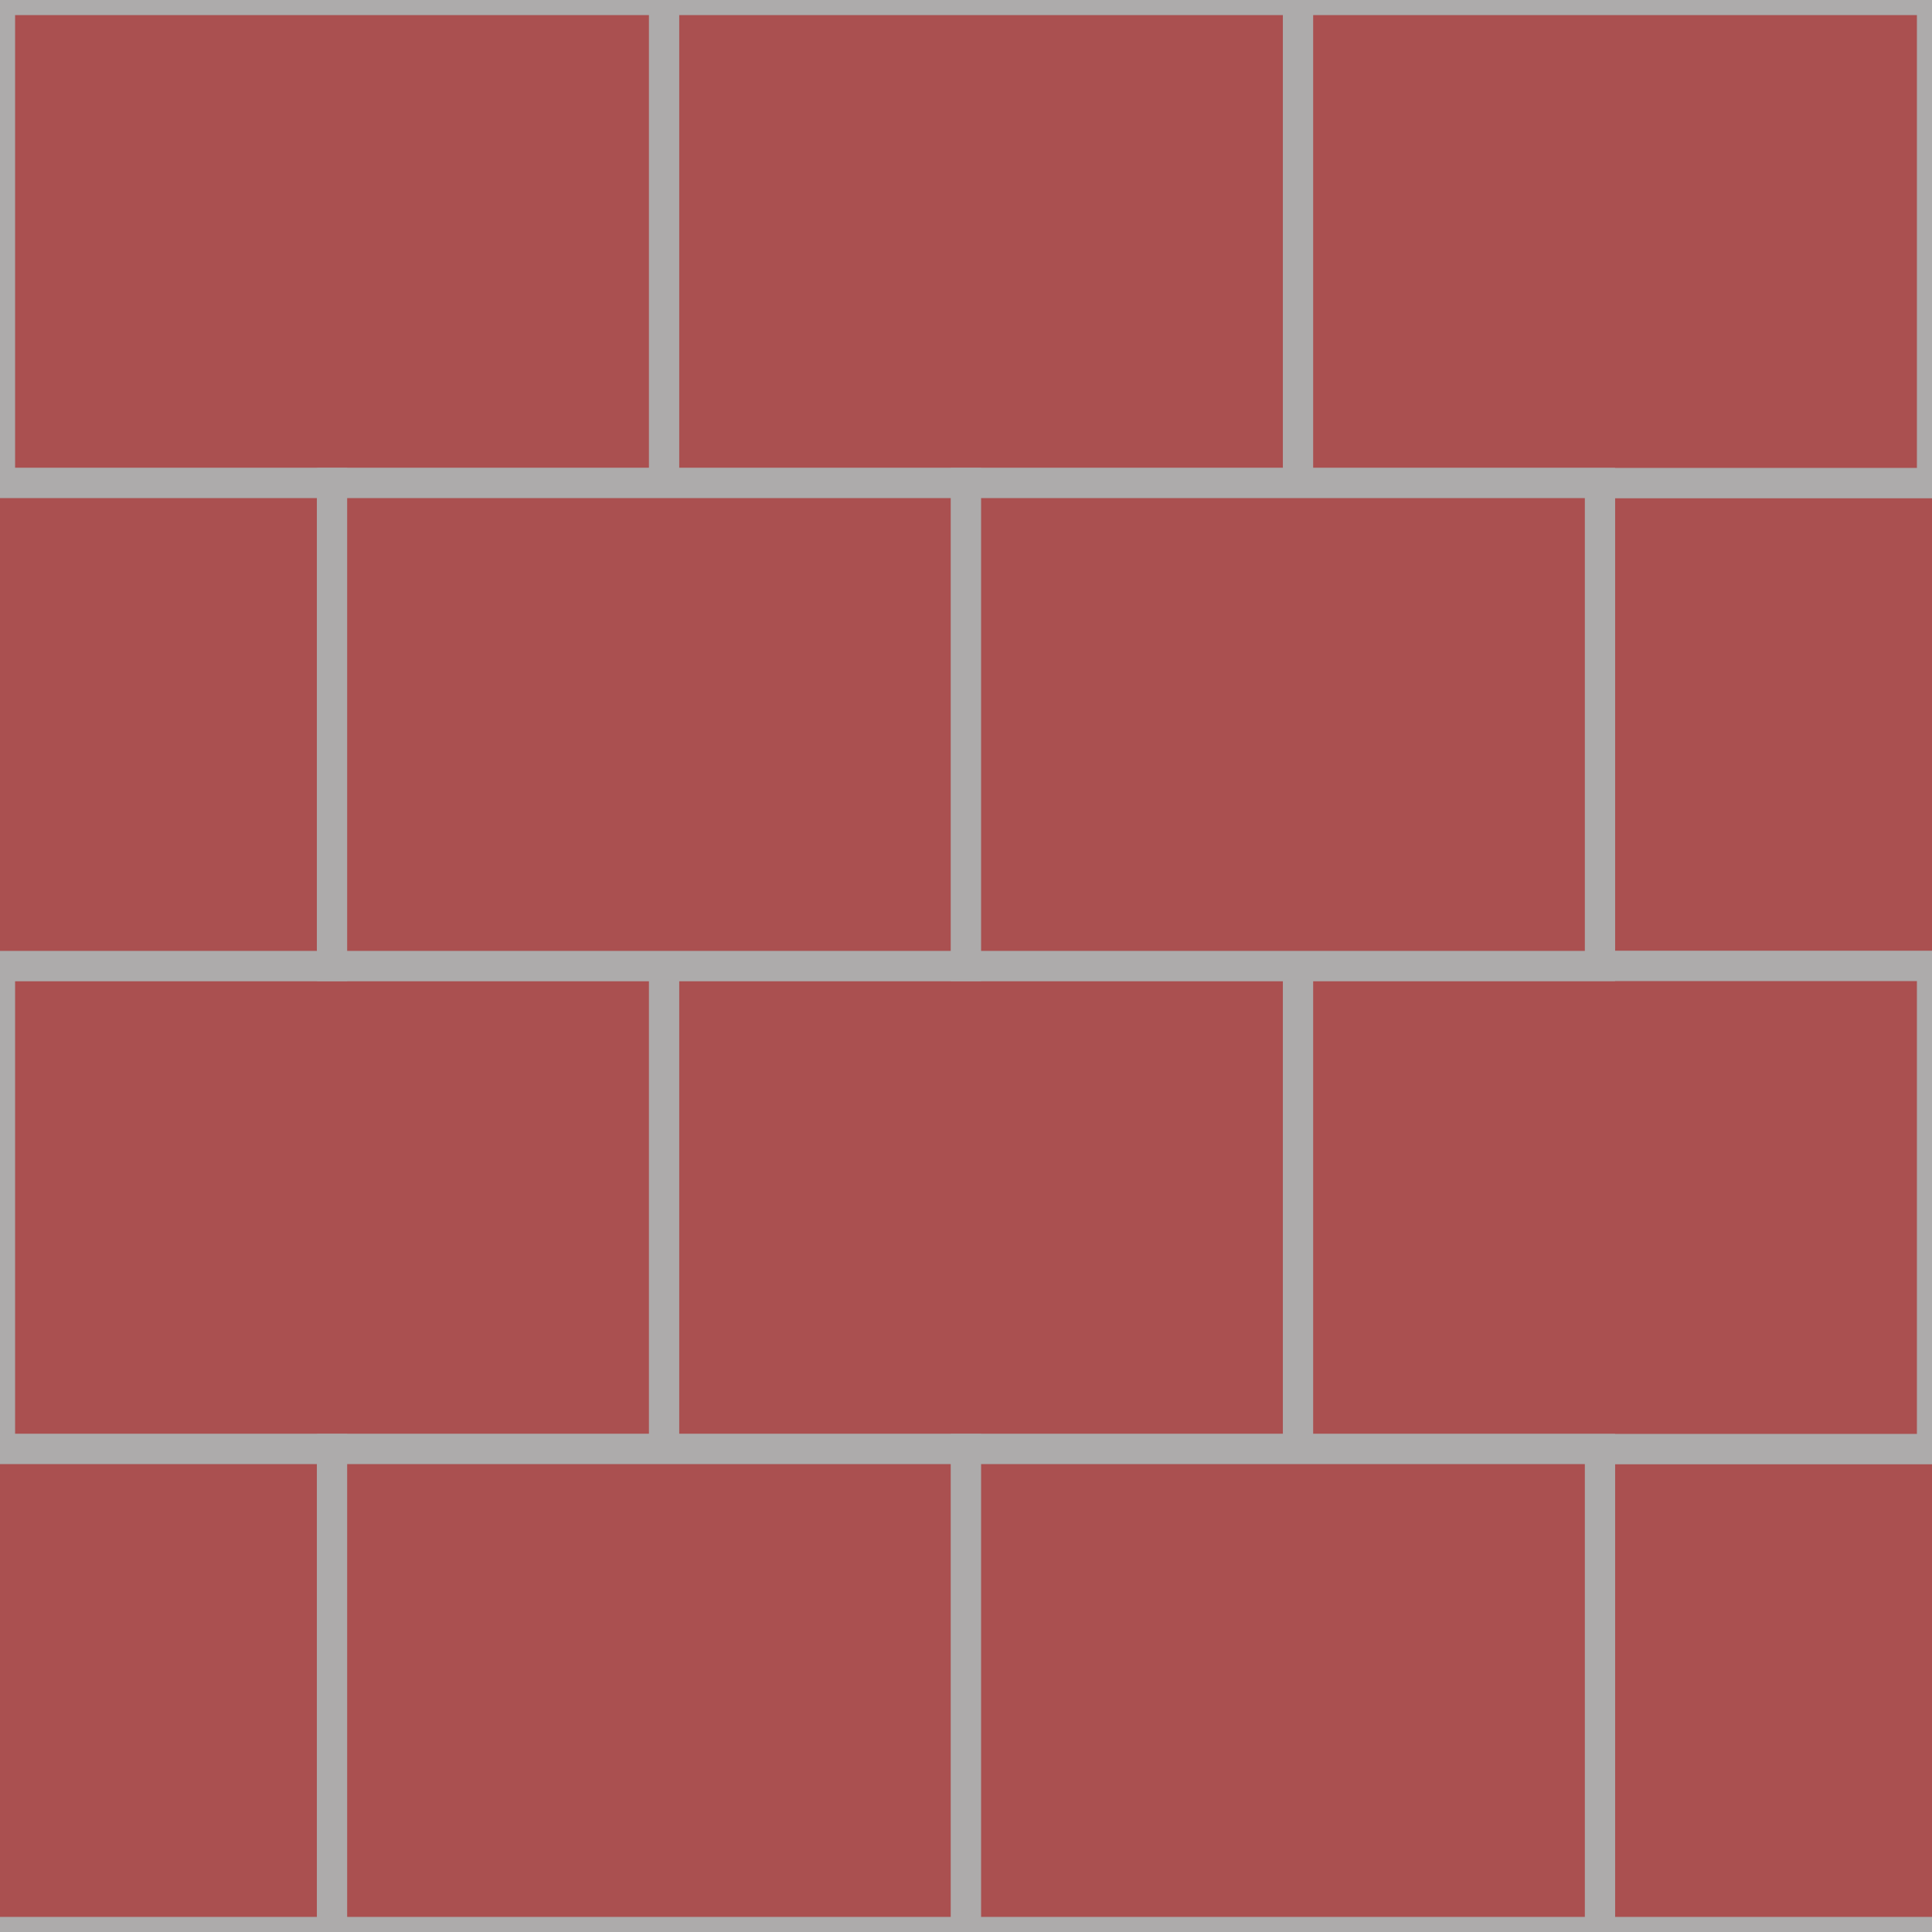 <?xml version="1.0" encoding="UTF-8"?>
<svg width="64px" height="64px" viewBox="0 0 64 64" version="1.1" xmlns="http://www.w3.org/2000/svg" xmlns:xlink="http://www.w3.org/1999/xlink">
    <g id="Artboard" stroke="none" stroke-width="1" fill="none" fill-rule="evenodd">
        <rect id="Rectangle" stroke="#ADABAB" fill="#AA5050" x="0" y="0" width="22" height="16"></rect>
        <rect id="Rectangle-Copy-7" stroke="#ADABAB" fill="#AA5050" x="0" y="32" width="22" height="16"></rect>
        <rect id="Rectangle-Copy" stroke="#ADABAB" fill="#AA5050" x="-11" y="16" width="22" height="16"></rect>
        <rect id="Rectangle-Copy-8" stroke="#ADABAB" fill="#AA5050" x="-11" y="48" width="22" height="16"></rect>
        <rect id="Rectangle-Copy-2" stroke="#ADABAB" fill="#AA5050" x="53" y="16" width="22" height="16"></rect>
        <rect id="Rectangle-Copy-9" stroke="#ADABAB" fill="#AA5050" x="53" y="48" width="22" height="16"></rect>
        <rect id="Rectangle-Copy-3" stroke="#ADABAB" fill="#AA5050" x="22" y="0" width="21" height="16"></rect>
        <rect id="Rectangle-Copy-10" stroke="#ADABAB" fill="#AA5050" x="22" y="32" width="21" height="16"></rect>
        <rect id="Rectangle-Copy-4" stroke="#ADABAB" fill="#AA5050" x="11" y="16" width="21" height="16"></rect>
        <rect id="Rectangle-Copy-11" stroke="#ADABAB" fill="#AA5050" x="11" y="48" width="21" height="16"></rect>
        <rect id="Rectangle-Copy-5" stroke="#ADABAB" fill="#AA5050" x="43" y="0" width="21" height="16"></rect>
        <rect id="Rectangle-Copy-12" stroke="#ADABAB" fill="#AA5050" x="43" y="32" width="21" height="16"></rect>
        <rect id="Rectangle-Copy-6" stroke="#ADABAB" fill="#AA5050" x="32" y="16" width="21" height="16"></rect>
        <rect id="Rectangle-Copy-13" stroke="#ADABAB" fill="#AA5050" x="32" y="48" width="21" height="16"></rect>
    </g>
</svg>
